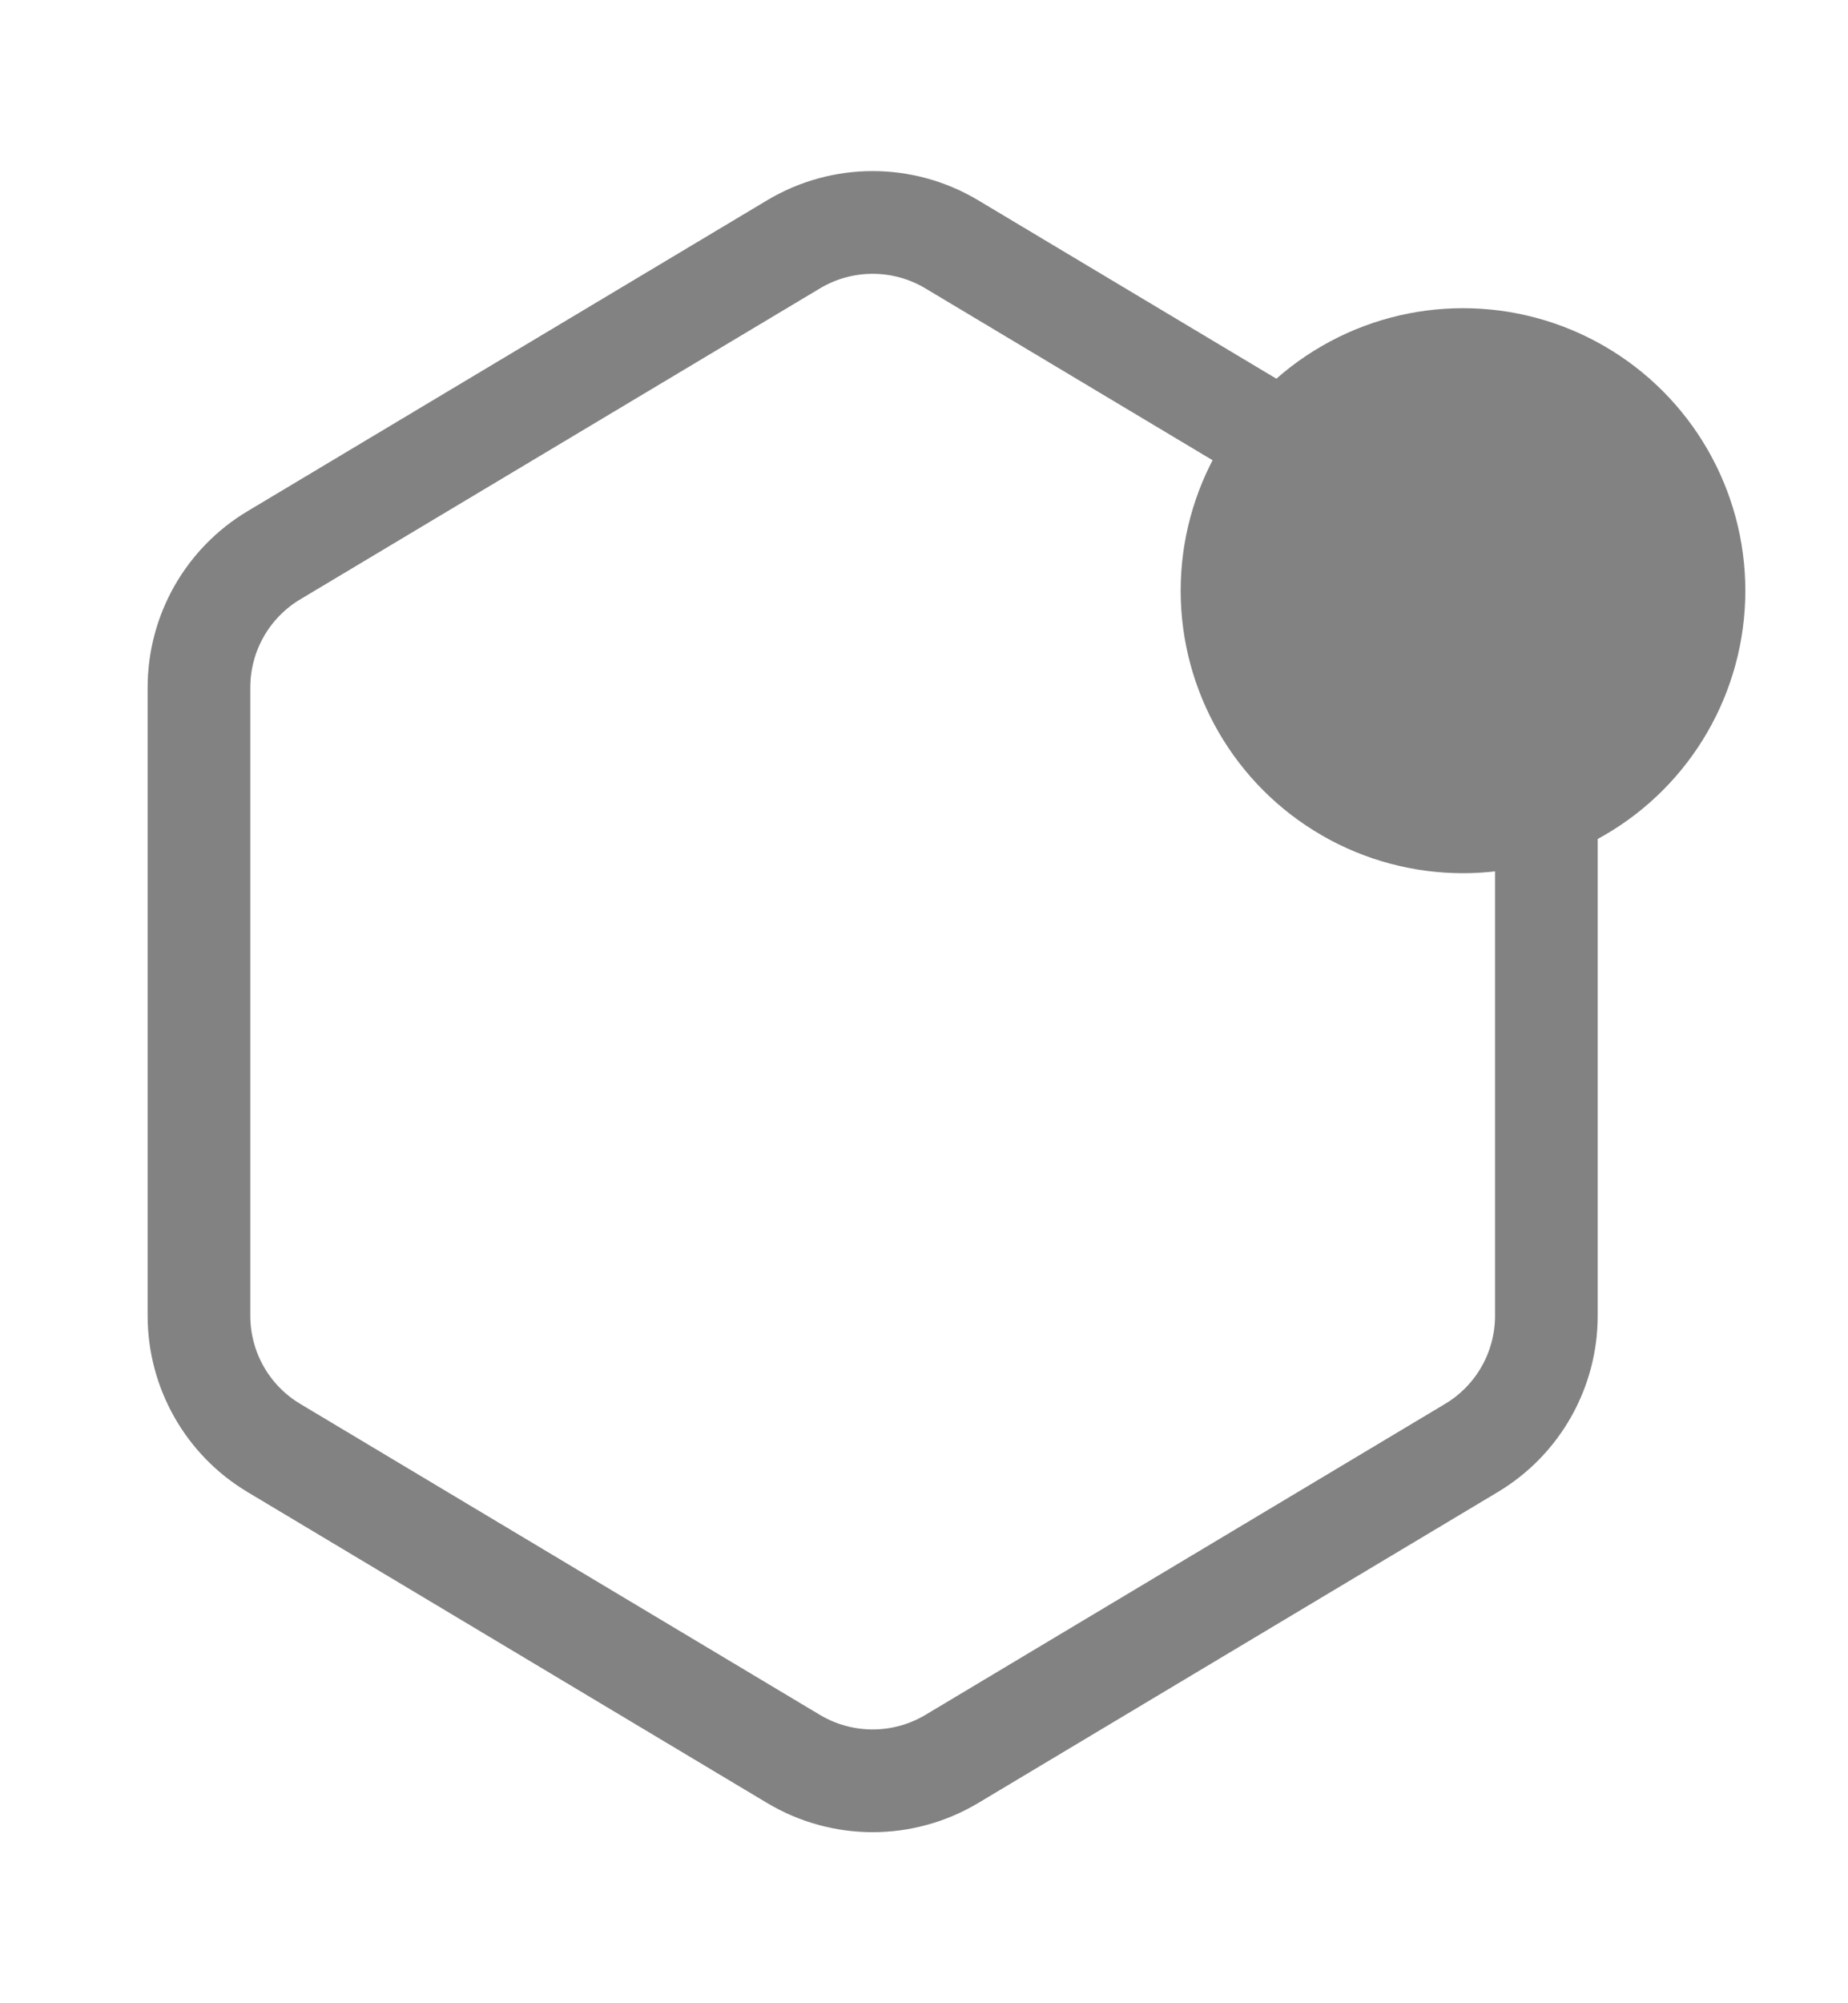 <svg width="36" height="39" viewBox="0 0 36 39" fill="none" xmlns="http://www.w3.org/2000/svg">
<path d="M28.664 10.81L18.54 4.756C17.591 4.189 16.409 4.189 15.46 4.756L5.336 10.81C4.43 11.351 3.876 12.329 3.876 13.384V25.616C3.876 26.671 4.43 27.649 5.336 28.19L15.46 34.245C16.409 34.811 17.591 34.811 18.54 34.245L28.664 28.19C29.57 27.649 30.124 26.671 30.124 25.616V13.384C30.124 12.329 29.57 11.351 28.664 10.81Z" stroke="#828282" stroke-width="2"/>
<circle cx="28.5" cy="11.5" r="5.5" fill="#828282"/>
</svg>
